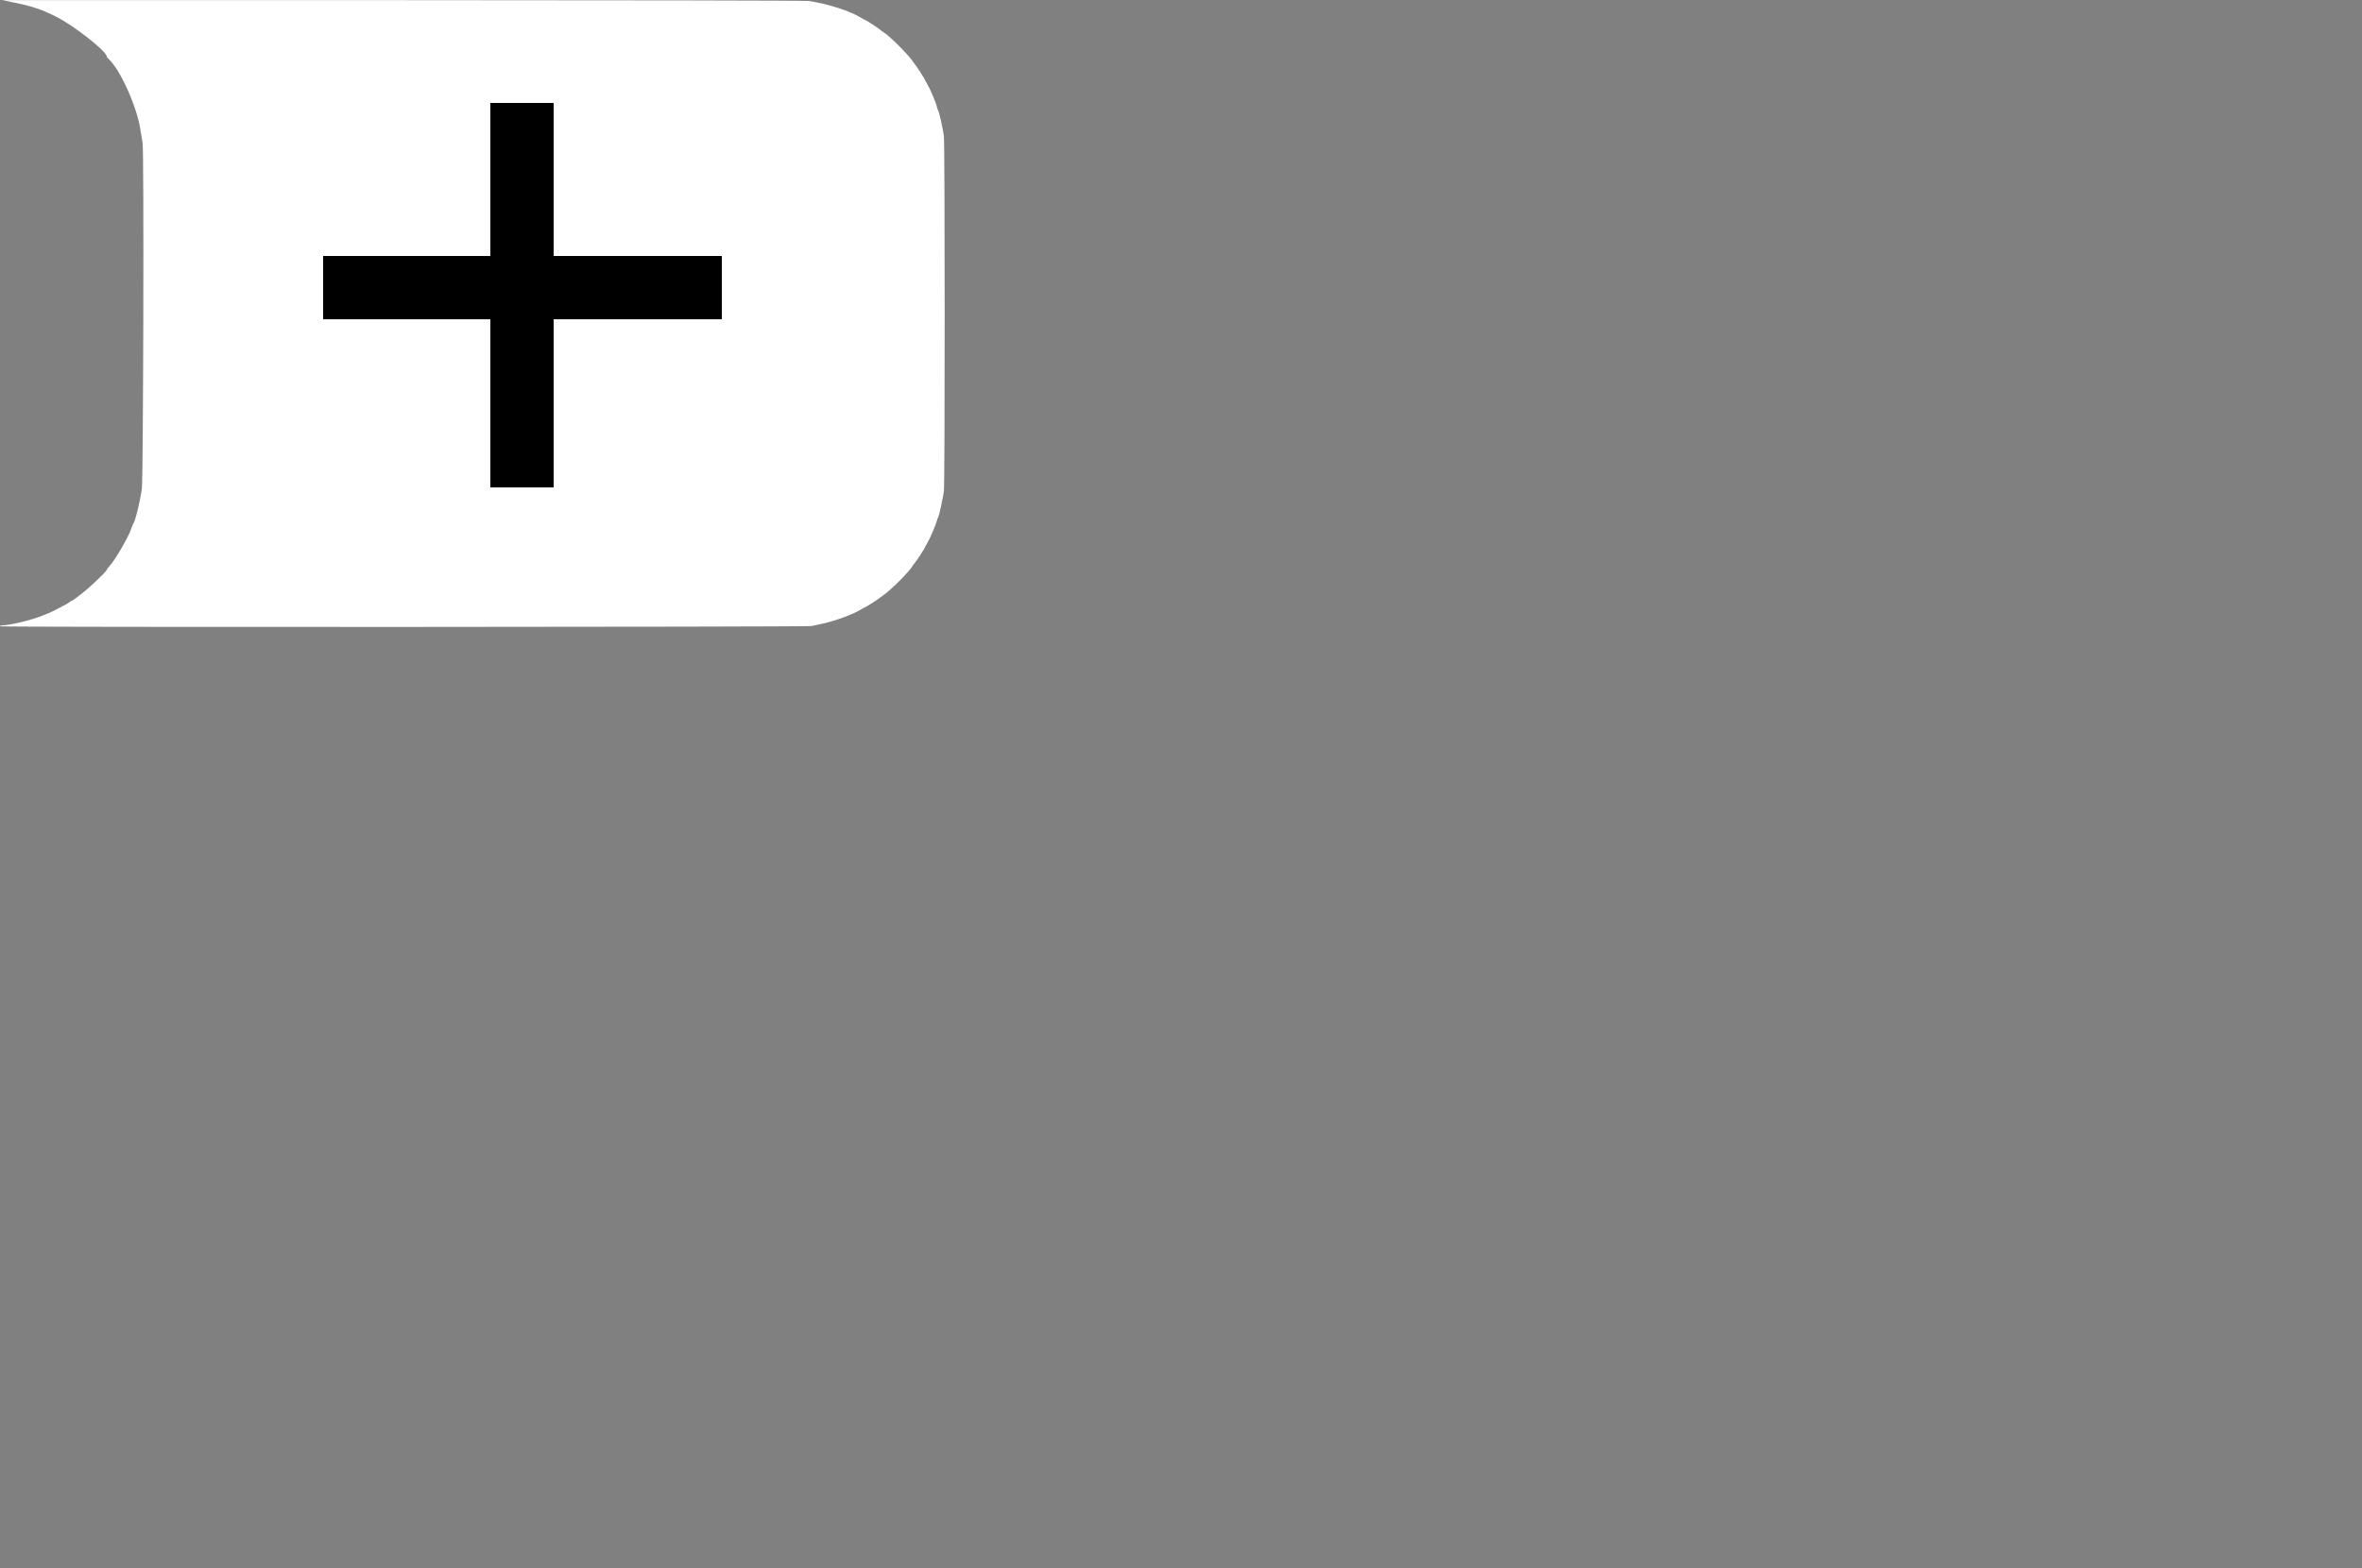 <svg id="svg" version="1.1" width="1000" height="664" xmlns="http://www.w3.org/2000/svg" xmlns:xlink="http://www.w3.org/1999/xlink" style="display: block;"><rect width="100%" height="100%" fill="#808080" stroke="none"/><g id="svgg"><path id="path0" d="M207.600 76.000 L 207.600 108.400 172.200 108.400 L 136.800 108.400 136.800 121.800 L 136.800 135.200 172.200 135.200 L 207.600 135.200 207.600 170.800 L 207.600 206.400 221.000 206.400 L 234.400 206.400 234.400 170.800 L 234.400 135.200 270.000 135.200 L 305.600 135.200 305.600 121.800 L 305.600 108.400 270.000 108.400 L 234.400 108.400 234.400 76.000 L 234.400 43.600 221.000 43.600 L 207.600 43.600 207.600 76.000 " stroke="none" fill="#000000" fill-rule="evenodd"></path><path id="path1" d="M6.400 1.178 C 13.850 2.721,17.639 4.005,23.800 7.078 C 31.248 10.792,45.200 21.780,45.200 23.933 C 45.200 24.122,45.577 24.618,46.039 25.035 C 50.856 29.395,57.934 45.097,59.406 54.694 C 59.736 56.842,60.172 59.500,60.376 60.600 C 60.981 63.868,60.670 202.573,60.048 207.000 C 59.280 212.461,57.253 220.738,56.425 221.791 C 56.249 222.016,55.872 222.920,55.589 223.800 C 54.424 227.415,48.718 237.197,46.176 239.939 C 45.639 240.518,45.200 241.121,45.200 241.278 C 45.200 241.918,37.963 248.826,34.806 251.200 C 34.075 251.750,32.849 252.695,32.083 253.300 C 31.317 253.905,30.548 254.400,30.374 254.400 C 30.200 254.400,29.819 254.627,29.529 254.905 C 29.238 255.182,28.550 255.634,28.000 255.909 C 27.450 256.184,25.836 257.032,24.414 257.792 C 22.991 258.552,21.281 259.387,20.614 259.647 C 19.946 259.907,18.860 260.342,18.200 260.613 C 13.452 262.564,4.118 264.821,0.700 264.845 C 0.315 264.848,0.000 265.020,0.000 265.228 C -0.000 265.660,341.974 265.536,343.600 265.104 C 344.150 264.958,346.040 264.549,347.800 264.197 C 352.997 263.155,361.018 260.231,364.492 258.111 C 365.313 257.610,366.072 257.200,366.180 257.200 C 366.419 257.200,372.121 253.551,372.400 253.220 C 372.510 253.089,373.050 252.696,373.600 252.346 C 376.604 250.438,385.168 241.901,386.414 239.574 C 386.623 239.183,387.030 238.623,387.319 238.331 C 387.907 237.735,391.600 232.083,391.600 231.780 C 391.600 231.672,392.011 230.913,392.514 230.092 C 393.612 228.299,396.224 222.263,396.624 220.594 C 396.781 219.937,397.046 219.220,397.213 219.000 C 397.559 218.543,399.144 211.288,399.616 208.000 C 400.066 204.869,400.057 60.789,399.607 57.600 C 399.085 53.908,397.704 47.742,397.179 46.761 C 396.934 46.304,396.650 45.465,396.547 44.896 C 396.297 43.518,393.660 37.381,392.514 35.508 C 392.011 34.687,391.600 33.928,391.600 33.820 C 391.600 33.581,387.951 27.879,387.620 27.600 C 387.489 27.490,387.096 26.950,386.746 26.400 C 384.868 23.443,376.264 14.812,373.974 13.586 C 373.583 13.377,373.023 12.970,372.731 12.681 C 372.135 12.093,366.483 8.400,366.180 8.400 C 366.072 8.400,365.313 7.990,364.492 7.489 C 359.763 4.604,350.509 1.636,342.400 0.404 C 341.190 0.220,263.880 0.067,170.600 0.065 L 1.000 0.060 6.400 1.178 M234.400 76.000 L 234.400 108.400 270.000 108.400 L 305.600 108.400 305.600 121.800 L 305.600 135.200 270.000 135.200 L 234.400 135.200 234.400 170.800 L 234.400 206.400 221.000 206.400 L 207.600 206.400 207.600 170.800 L 207.600 135.200 172.200 135.200 L 136.800 135.200 136.800 121.800 L 136.800 108.400 172.200 108.400 L 207.600 108.400 207.600 76.000 L 207.600 43.600 221.000 43.600 L 234.400 43.600 234.400 76.000 " stroke="none" fill="#ffffff" fill-rule="evenodd"></path></g></svg>